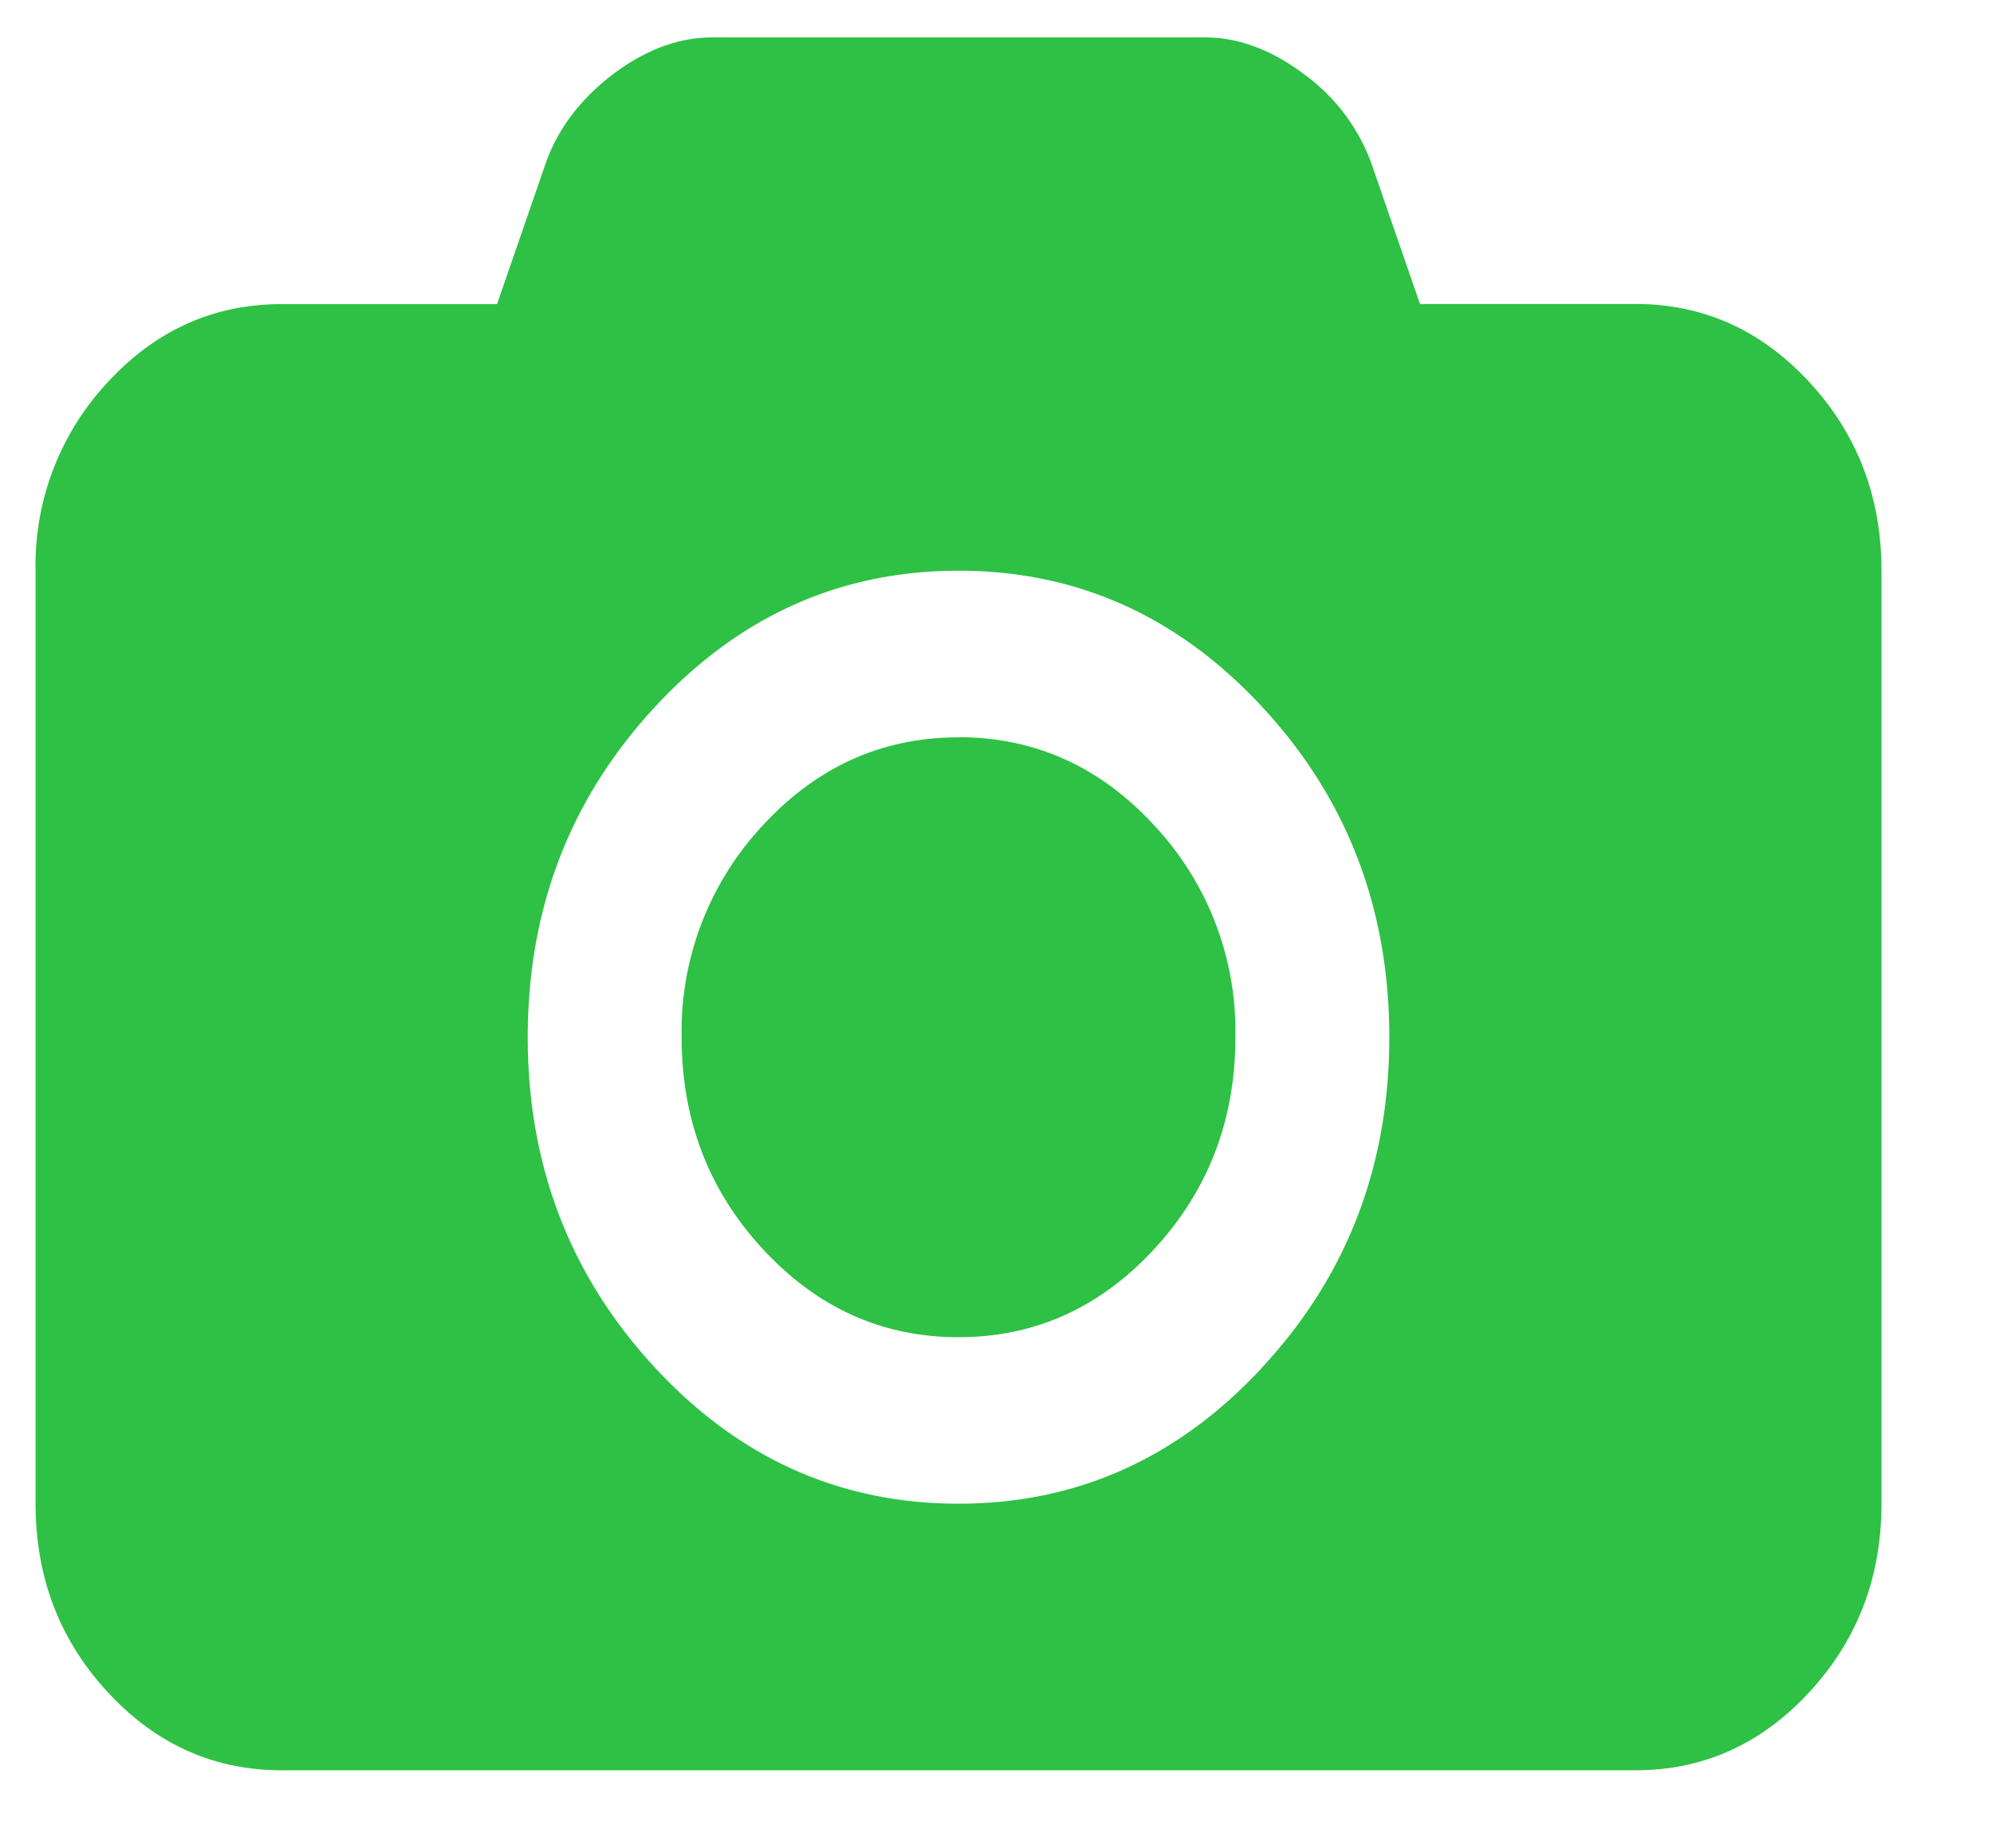 <svg xmlns="http://www.w3.org/2000/svg" width="14" height="13" viewBox="0 0 14 13">
    <g fill="#2EC145" fill-rule="nonzero">
        <path d="M12.723 2.688c-.338-.366-.745-.55-1.223-.55H9.985l-.344-.995a1.344 1.344 0 0 0-.47-.62c-.228-.172-.461-.26-.7-.26H5.009c-.238 0-.472.088-.7.26-.227.174-.384.38-.47.62l-.344.996H1.981c-.478 0-.886.183-1.224.55A1.885 1.885 0 0 0 .25 4.013v6.562c0 .518.169.96.507 1.326.338.366.746.55 1.224.55H11.5c.477 0 .885-.184 1.223-.55.338-.366.507-.808.507-1.326V4.014c0-.518-.169-.96-.507-1.326zM8.88 9.613c-.593.642-1.306.963-2.14.963-.834 0-1.547-.32-2.14-.963-.592-.642-.889-1.415-.889-2.318s.297-1.676.89-2.318c.592-.642 1.305-.963 2.14-.963.833 0 1.546.321 2.139.963.593.642.889 1.415.889 2.318s-.296 1.676-.89 2.318z"/>
        <path d="M6.74 5.186c-.536 0-.995.206-1.376.619a2.12 2.12 0 0 0-.571 1.49c0 .581.19 1.078.571 1.49.381.413.84.62 1.376.62.536 0 .995-.207 1.376-.62.38-.412.571-.909.571-1.49a2.12 2.12 0 0 0-.571-1.49c-.38-.413-.84-.62-1.376-.62z"/>
    </g>
</svg>
